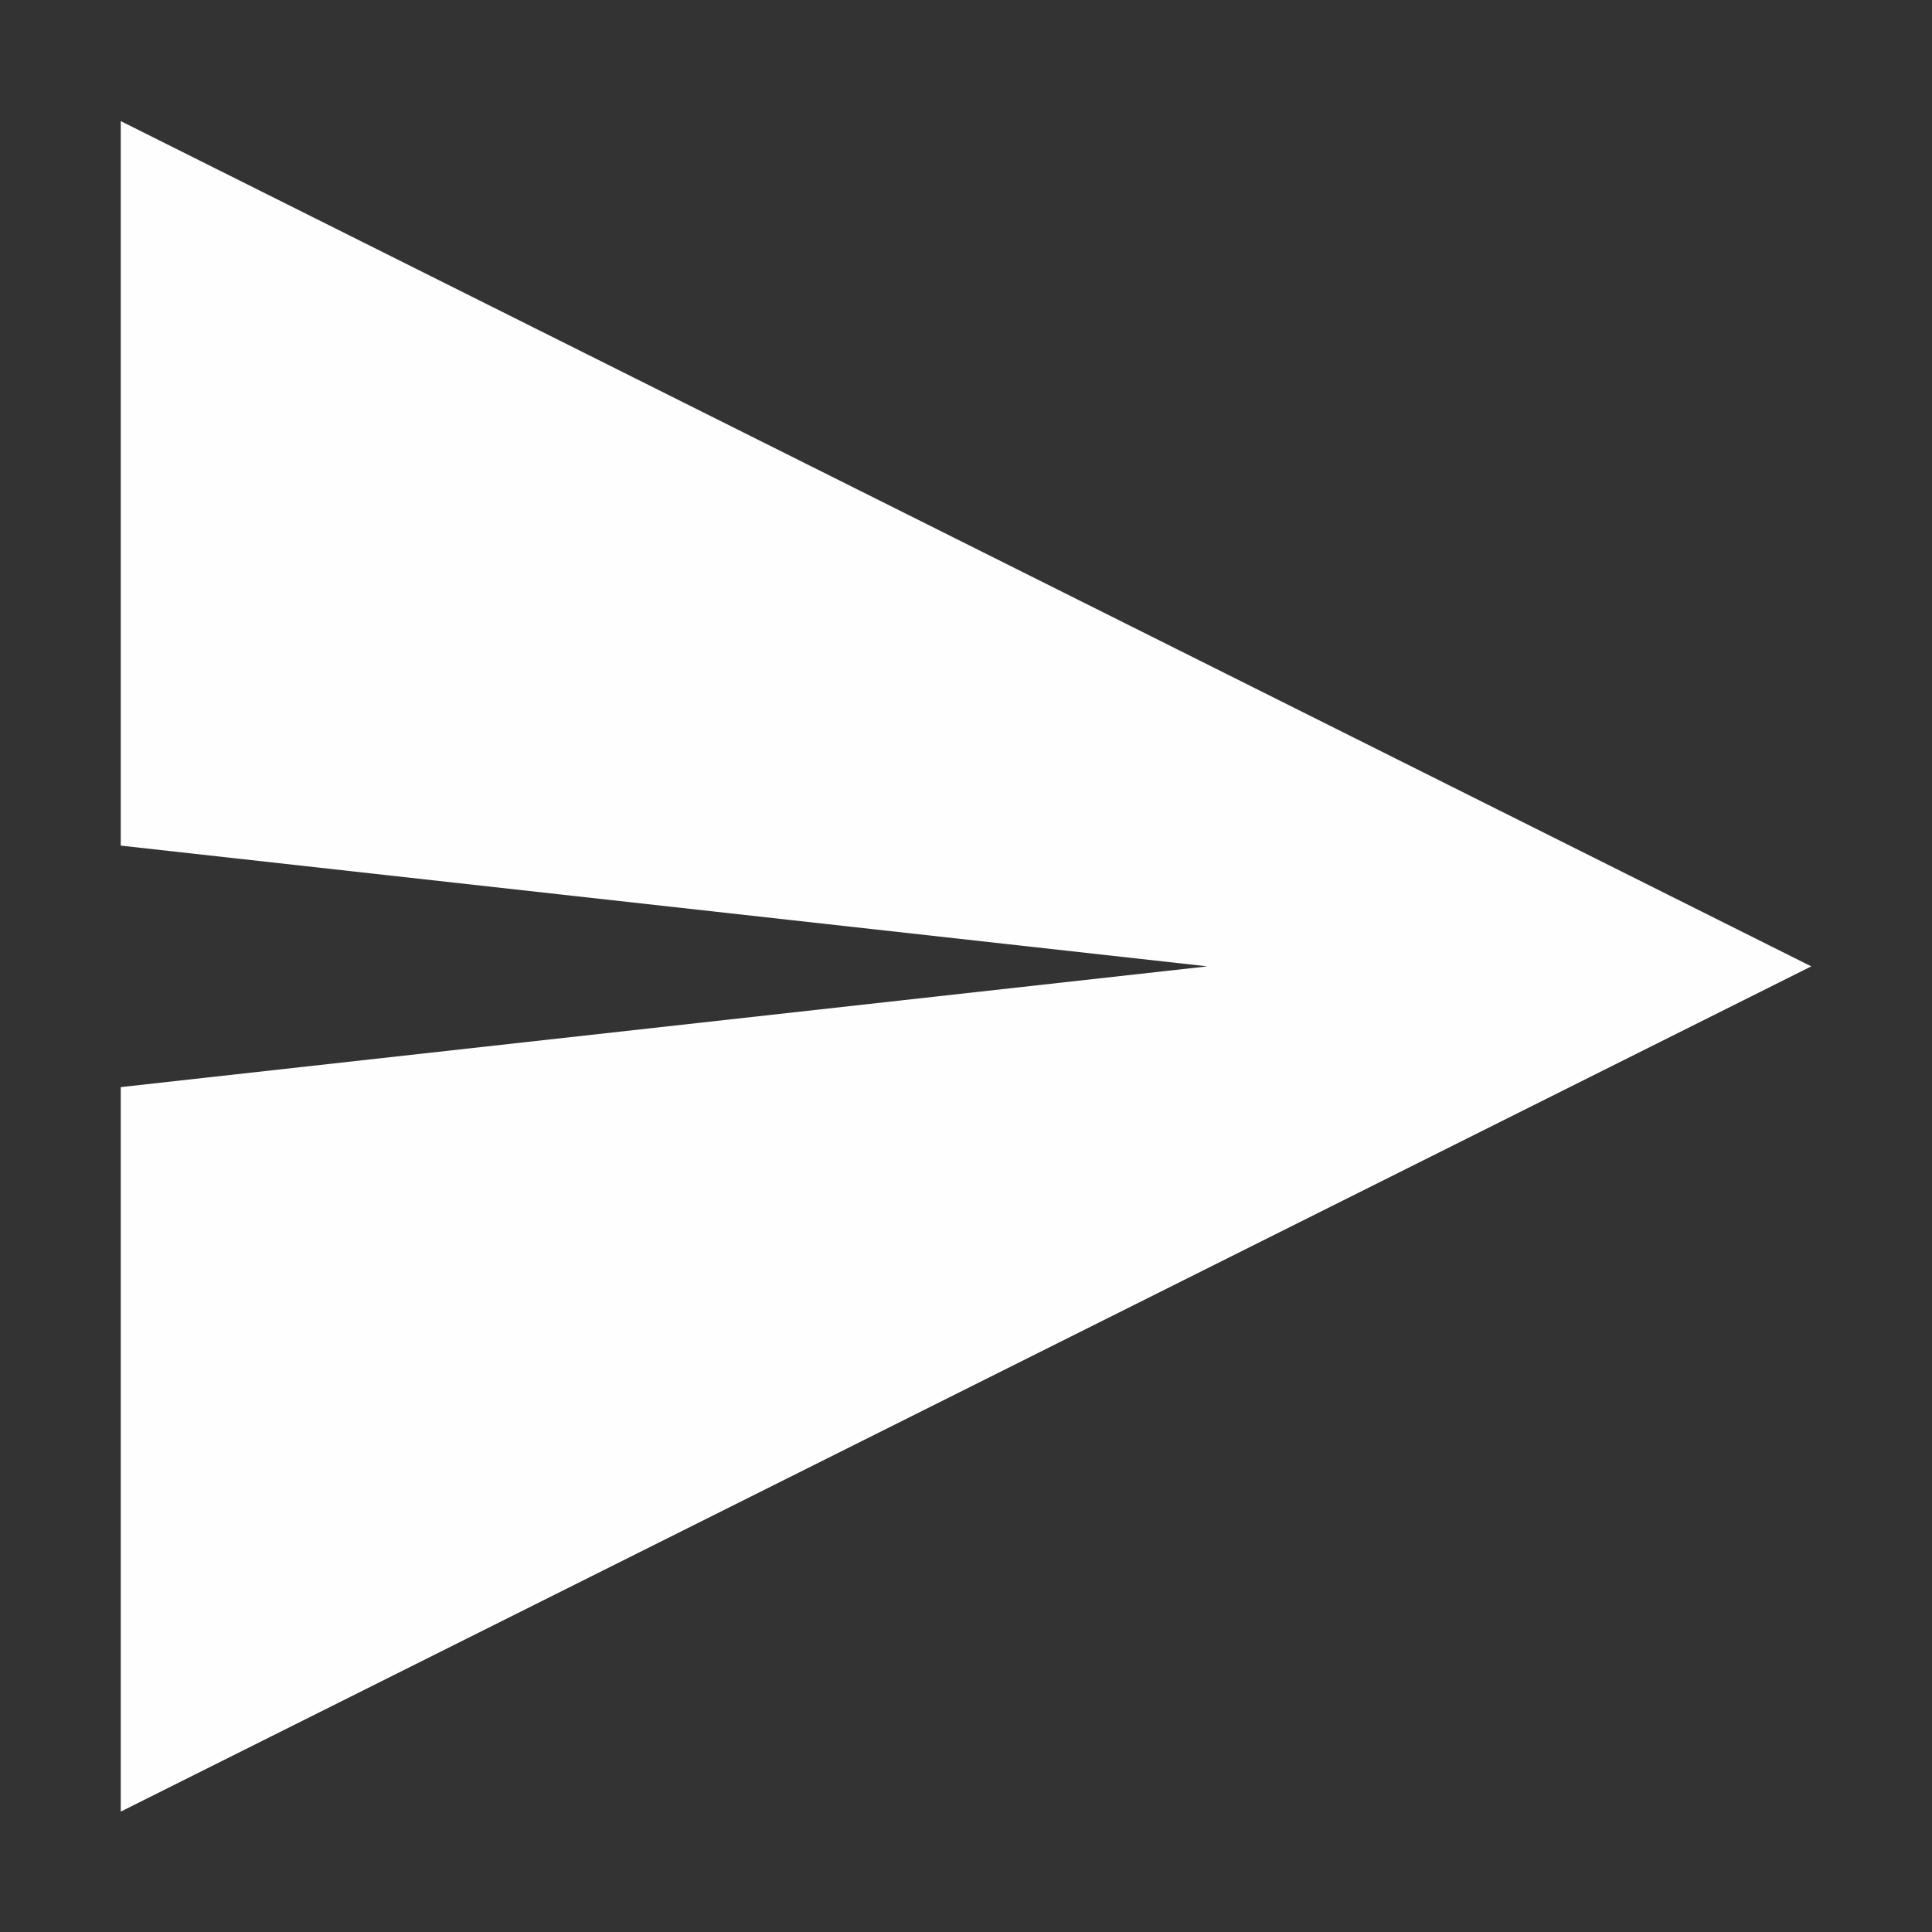 <?xml version='1.0' encoding='UTF-8' standalone='no'?>
<svg height="16" style="enable-background:new" version="1.1" width="16" xmlns="http://www.w3.org/2000/svg">
 <rect width="100%" height="100%" fill="#333333" stroke="none"/>
 <title>
  Paper Symbolic Icon Theme
 </title>
 <g transform="translate(-465,-20.997)">
  <path d="m 466,22 0,6 9,1 -9,1 0,6 14,-7 z" style="fill:#fefefe;fill-opacity:1;"/>
 </g>
</svg>
